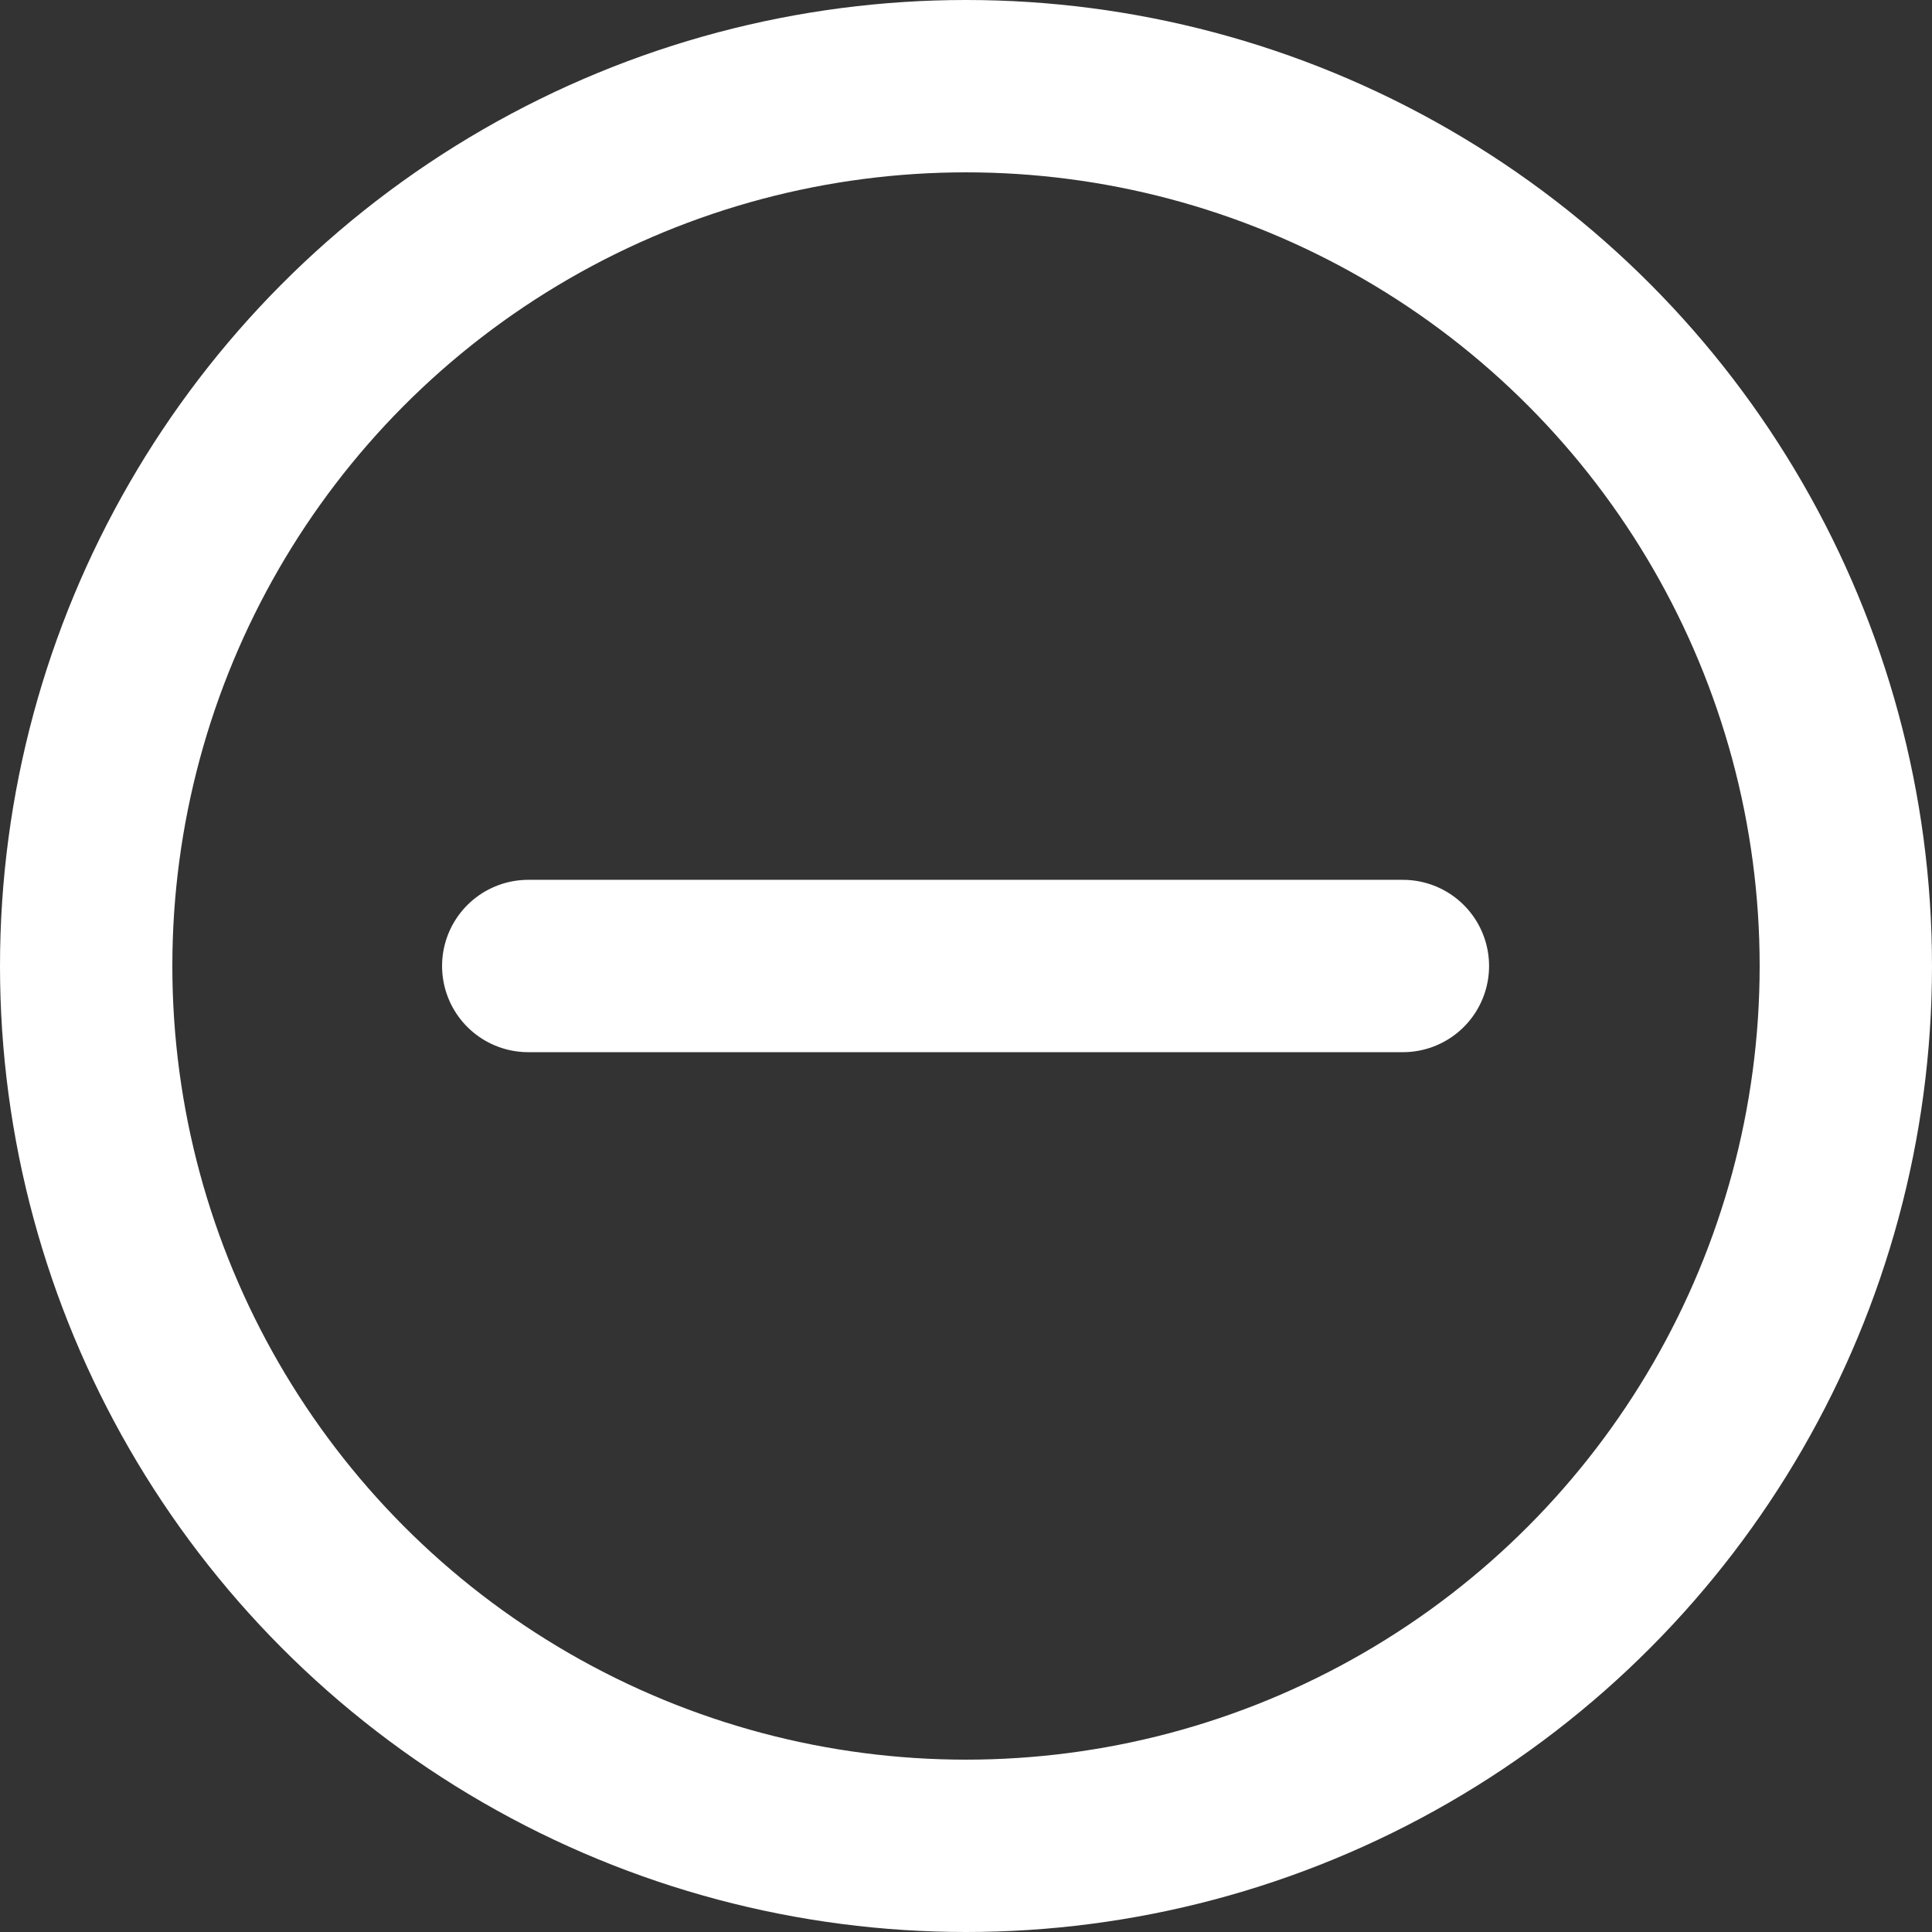 <svg xmlns="http://www.w3.org/2000/svg" viewBox="0 0 22.42 22.42"><rect x="0" y="0" width="22.42" height="22.42" fill="#333333" stroke="none"/><title>Asset 11</title><circle cx="11.21" cy="11.21" r="10.21" fill="none" stroke="#fff" stroke-linecap="round" stroke-miterlimit="10" stroke-width="2"/><line x1="6.13" y1="11.21" x2="16.28" y2="11.21" fill="none" stroke="#fff" stroke-linecap="round" stroke-miterlimit="10" stroke-width="2"/></svg>